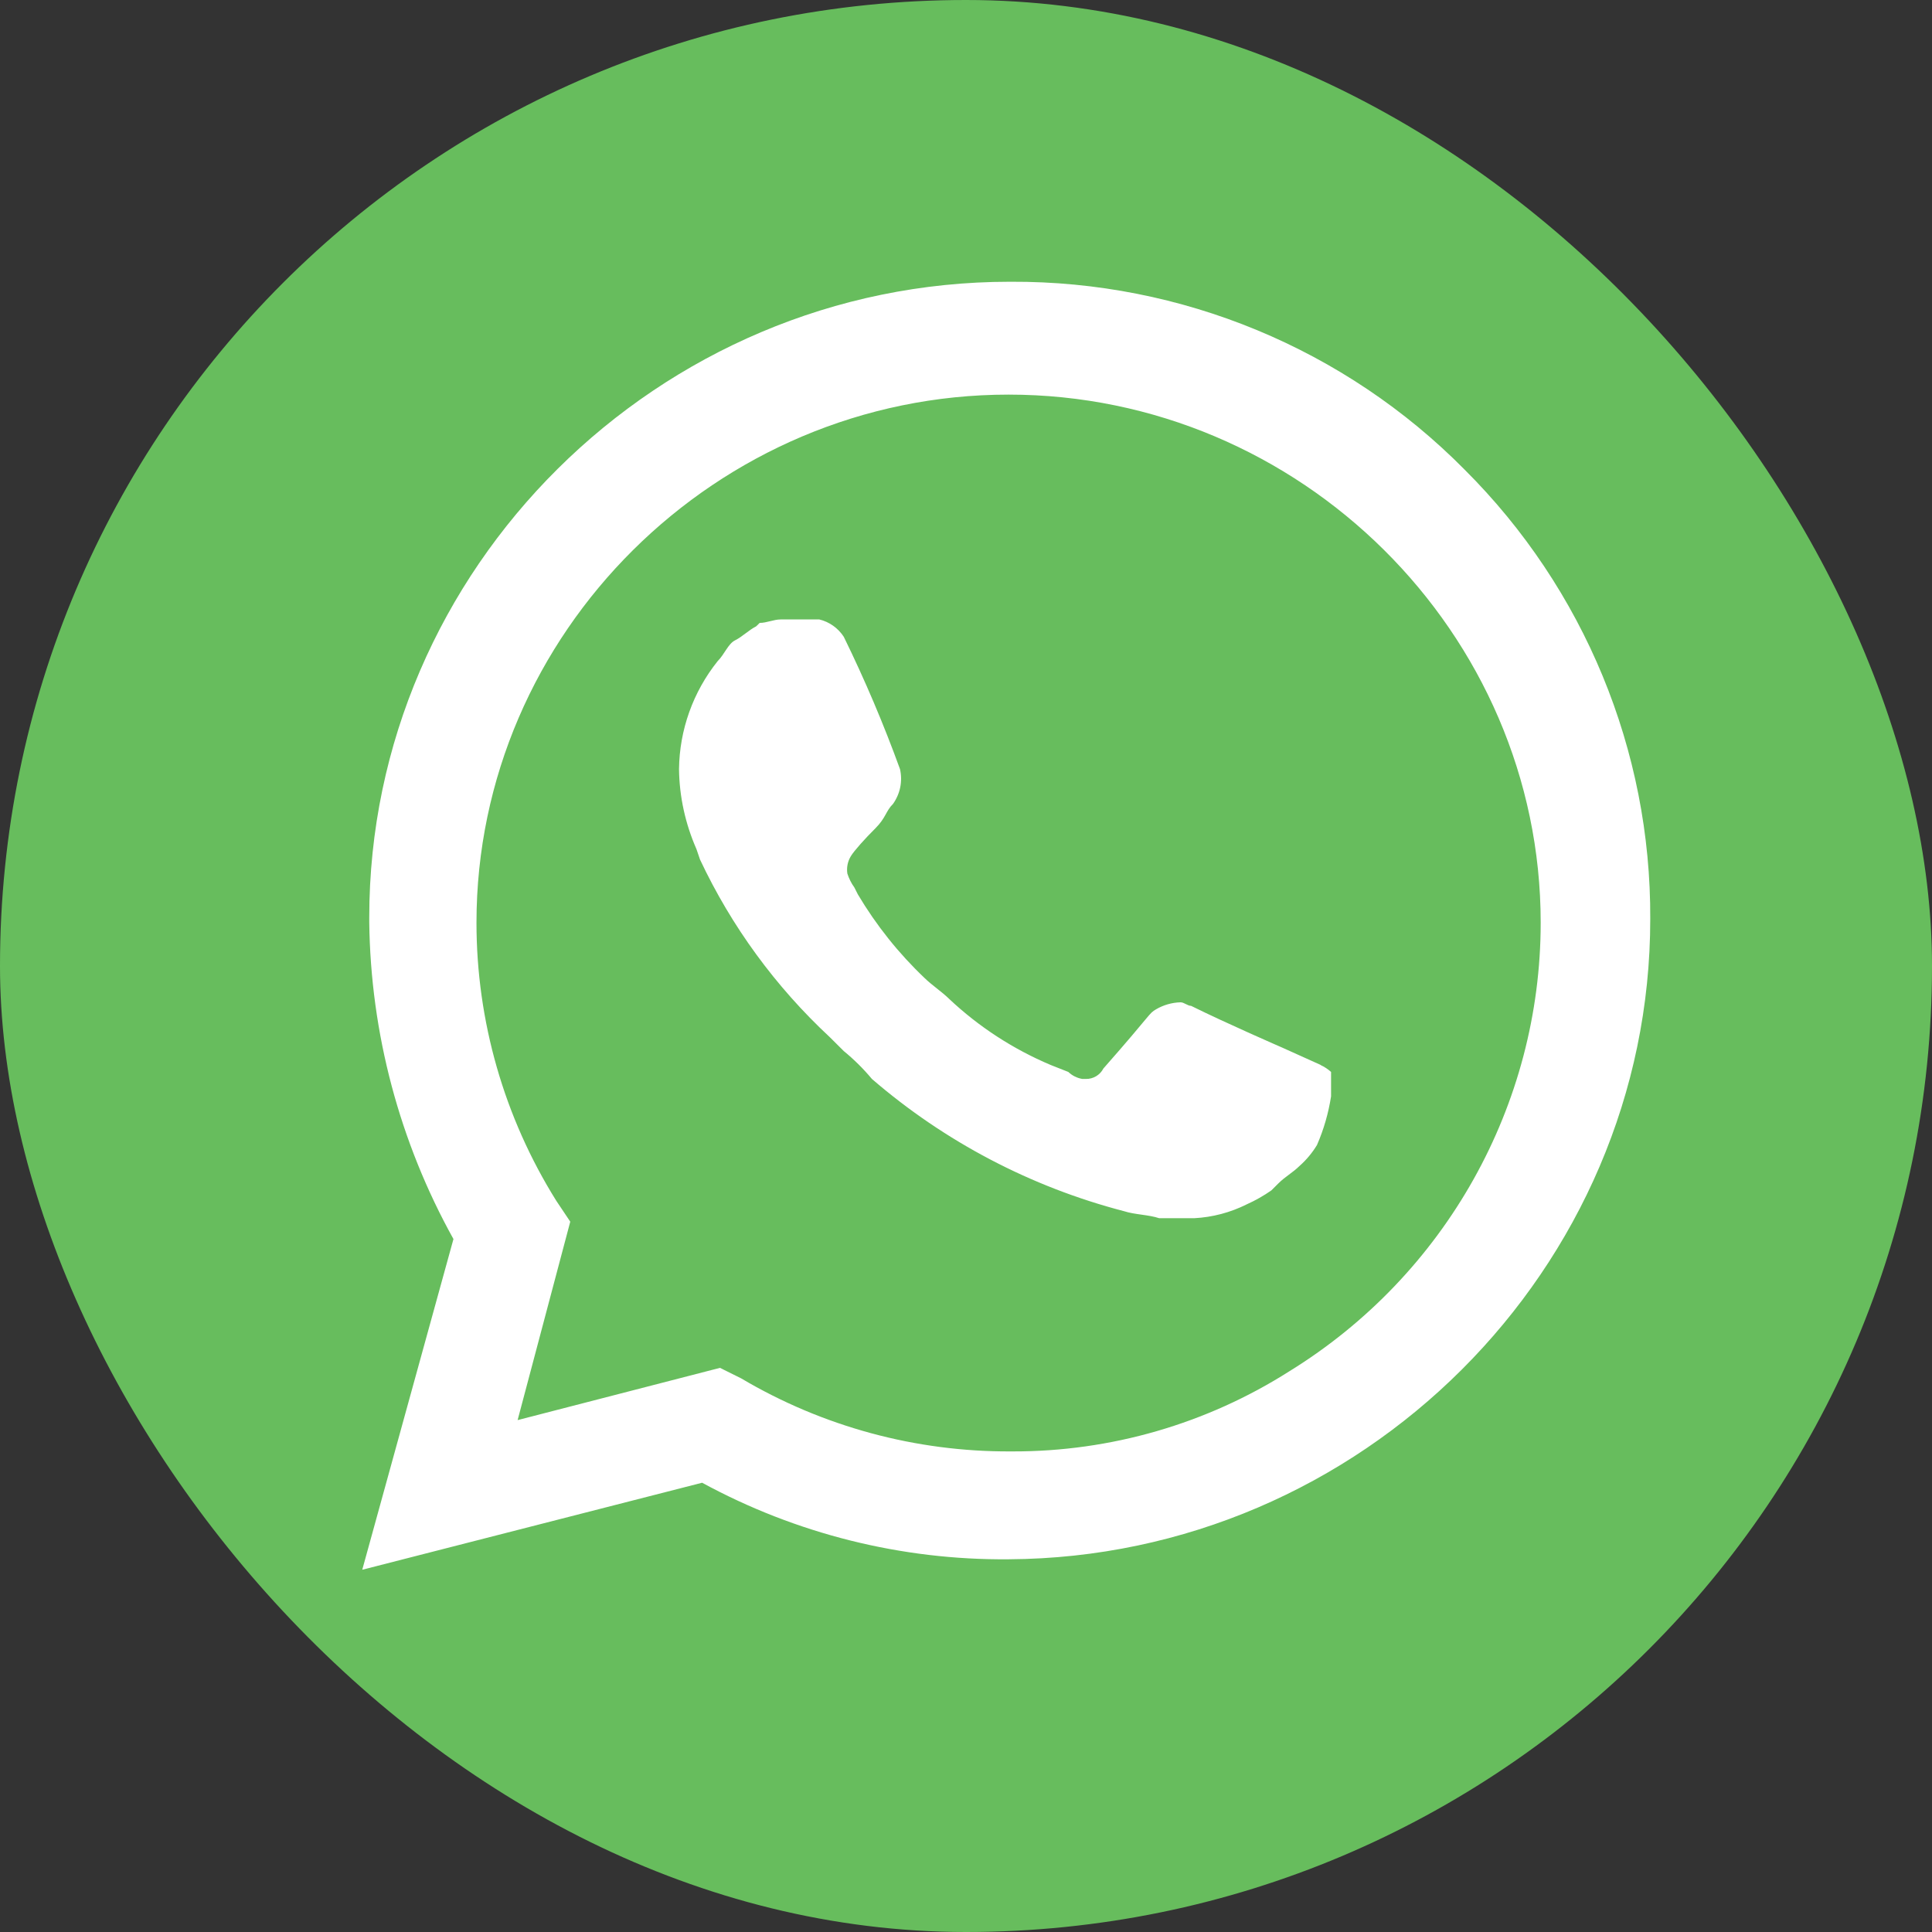 <svg width="24" height="24" viewBox="0 0 24 24" fill="none" xmlns="http://www.w3.org/2000/svg">
<rect x="0" y="0" width="24" height="24" fill="#333333" stroke="none"/>
<g id="Social">
<rect id="Rectangle 2684" width="24" height="24" rx="12" fill="#67BD5D"/>
<path id="Vector" d="M18.195 5.835C16.711 4.333 14.676 3.49 12.557 3.5H12.543C8.178 3.5 4.587 7.065 4.587 11.396C4.587 11.417 4.587 11.437 4.587 11.457C4.604 12.834 4.963 14.186 5.633 15.392L4.5 19.5L8.722 18.419C9.889 19.054 11.2 19.382 12.53 19.37C16.911 19.346 20.503 15.762 20.5 11.414C20.51 9.325 19.68 7.315 18.195 5.835ZM12.557 18.03C11.377 18.036 10.219 17.722 9.206 17.122L8.944 16.992L6.43 17.641L7.084 15.176L6.91 14.916C6.262 13.879 5.919 12.683 5.919 11.462C5.919 7.864 8.903 4.902 12.529 4.902C16.155 4.902 19.139 7.864 19.139 11.462C19.139 13.728 17.956 15.839 16.016 17.035C14.99 17.687 13.797 18.033 12.578 18.03H12.557ZM16.408 13.23L15.929 13.014C15.929 13.014 15.232 12.711 14.796 12.495C14.753 12.495 14.709 12.451 14.665 12.451C14.558 12.454 14.453 12.484 14.361 12.538C14.268 12.592 14.317 12.581 13.707 13.273C13.665 13.354 13.581 13.405 13.489 13.403H13.445C13.38 13.392 13.319 13.362 13.271 13.316L13.053 13.23C12.586 13.033 12.158 12.755 11.79 12.408C11.703 12.322 11.572 12.235 11.485 12.149C11.162 11.842 10.884 11.493 10.657 11.111L10.613 11.024C10.575 10.972 10.546 10.913 10.526 10.851C10.515 10.777 10.53 10.7 10.57 10.635C10.609 10.57 10.744 10.419 10.875 10.289C11.005 10.159 11.005 10.073 11.093 9.987C11.137 9.925 11.168 9.854 11.183 9.78C11.198 9.705 11.197 9.628 11.18 9.554C10.977 8.995 10.744 8.446 10.482 7.911C10.412 7.803 10.303 7.725 10.178 7.695H9.698C9.611 7.695 9.524 7.738 9.437 7.738L9.393 7.781C9.306 7.824 9.219 7.911 9.132 7.954C9.045 7.997 9.001 8.127 8.914 8.214C8.609 8.596 8.441 9.067 8.435 9.554C8.439 9.897 8.514 10.235 8.652 10.549L8.696 10.678C9.087 11.509 9.634 12.257 10.308 12.884L10.482 13.057C10.609 13.161 10.726 13.277 10.831 13.403C11.734 14.182 12.806 14.745 13.964 15.046C14.095 15.089 14.269 15.089 14.4 15.133H14.835C15.063 15.121 15.286 15.062 15.489 14.96C15.596 14.912 15.698 14.854 15.794 14.787L15.881 14.7C15.968 14.614 16.055 14.57 16.143 14.484C16.228 14.409 16.301 14.321 16.36 14.224C16.444 14.031 16.503 13.827 16.535 13.619V13.316C16.496 13.281 16.452 13.252 16.404 13.23" fill="white"/>
</g>
</svg>
